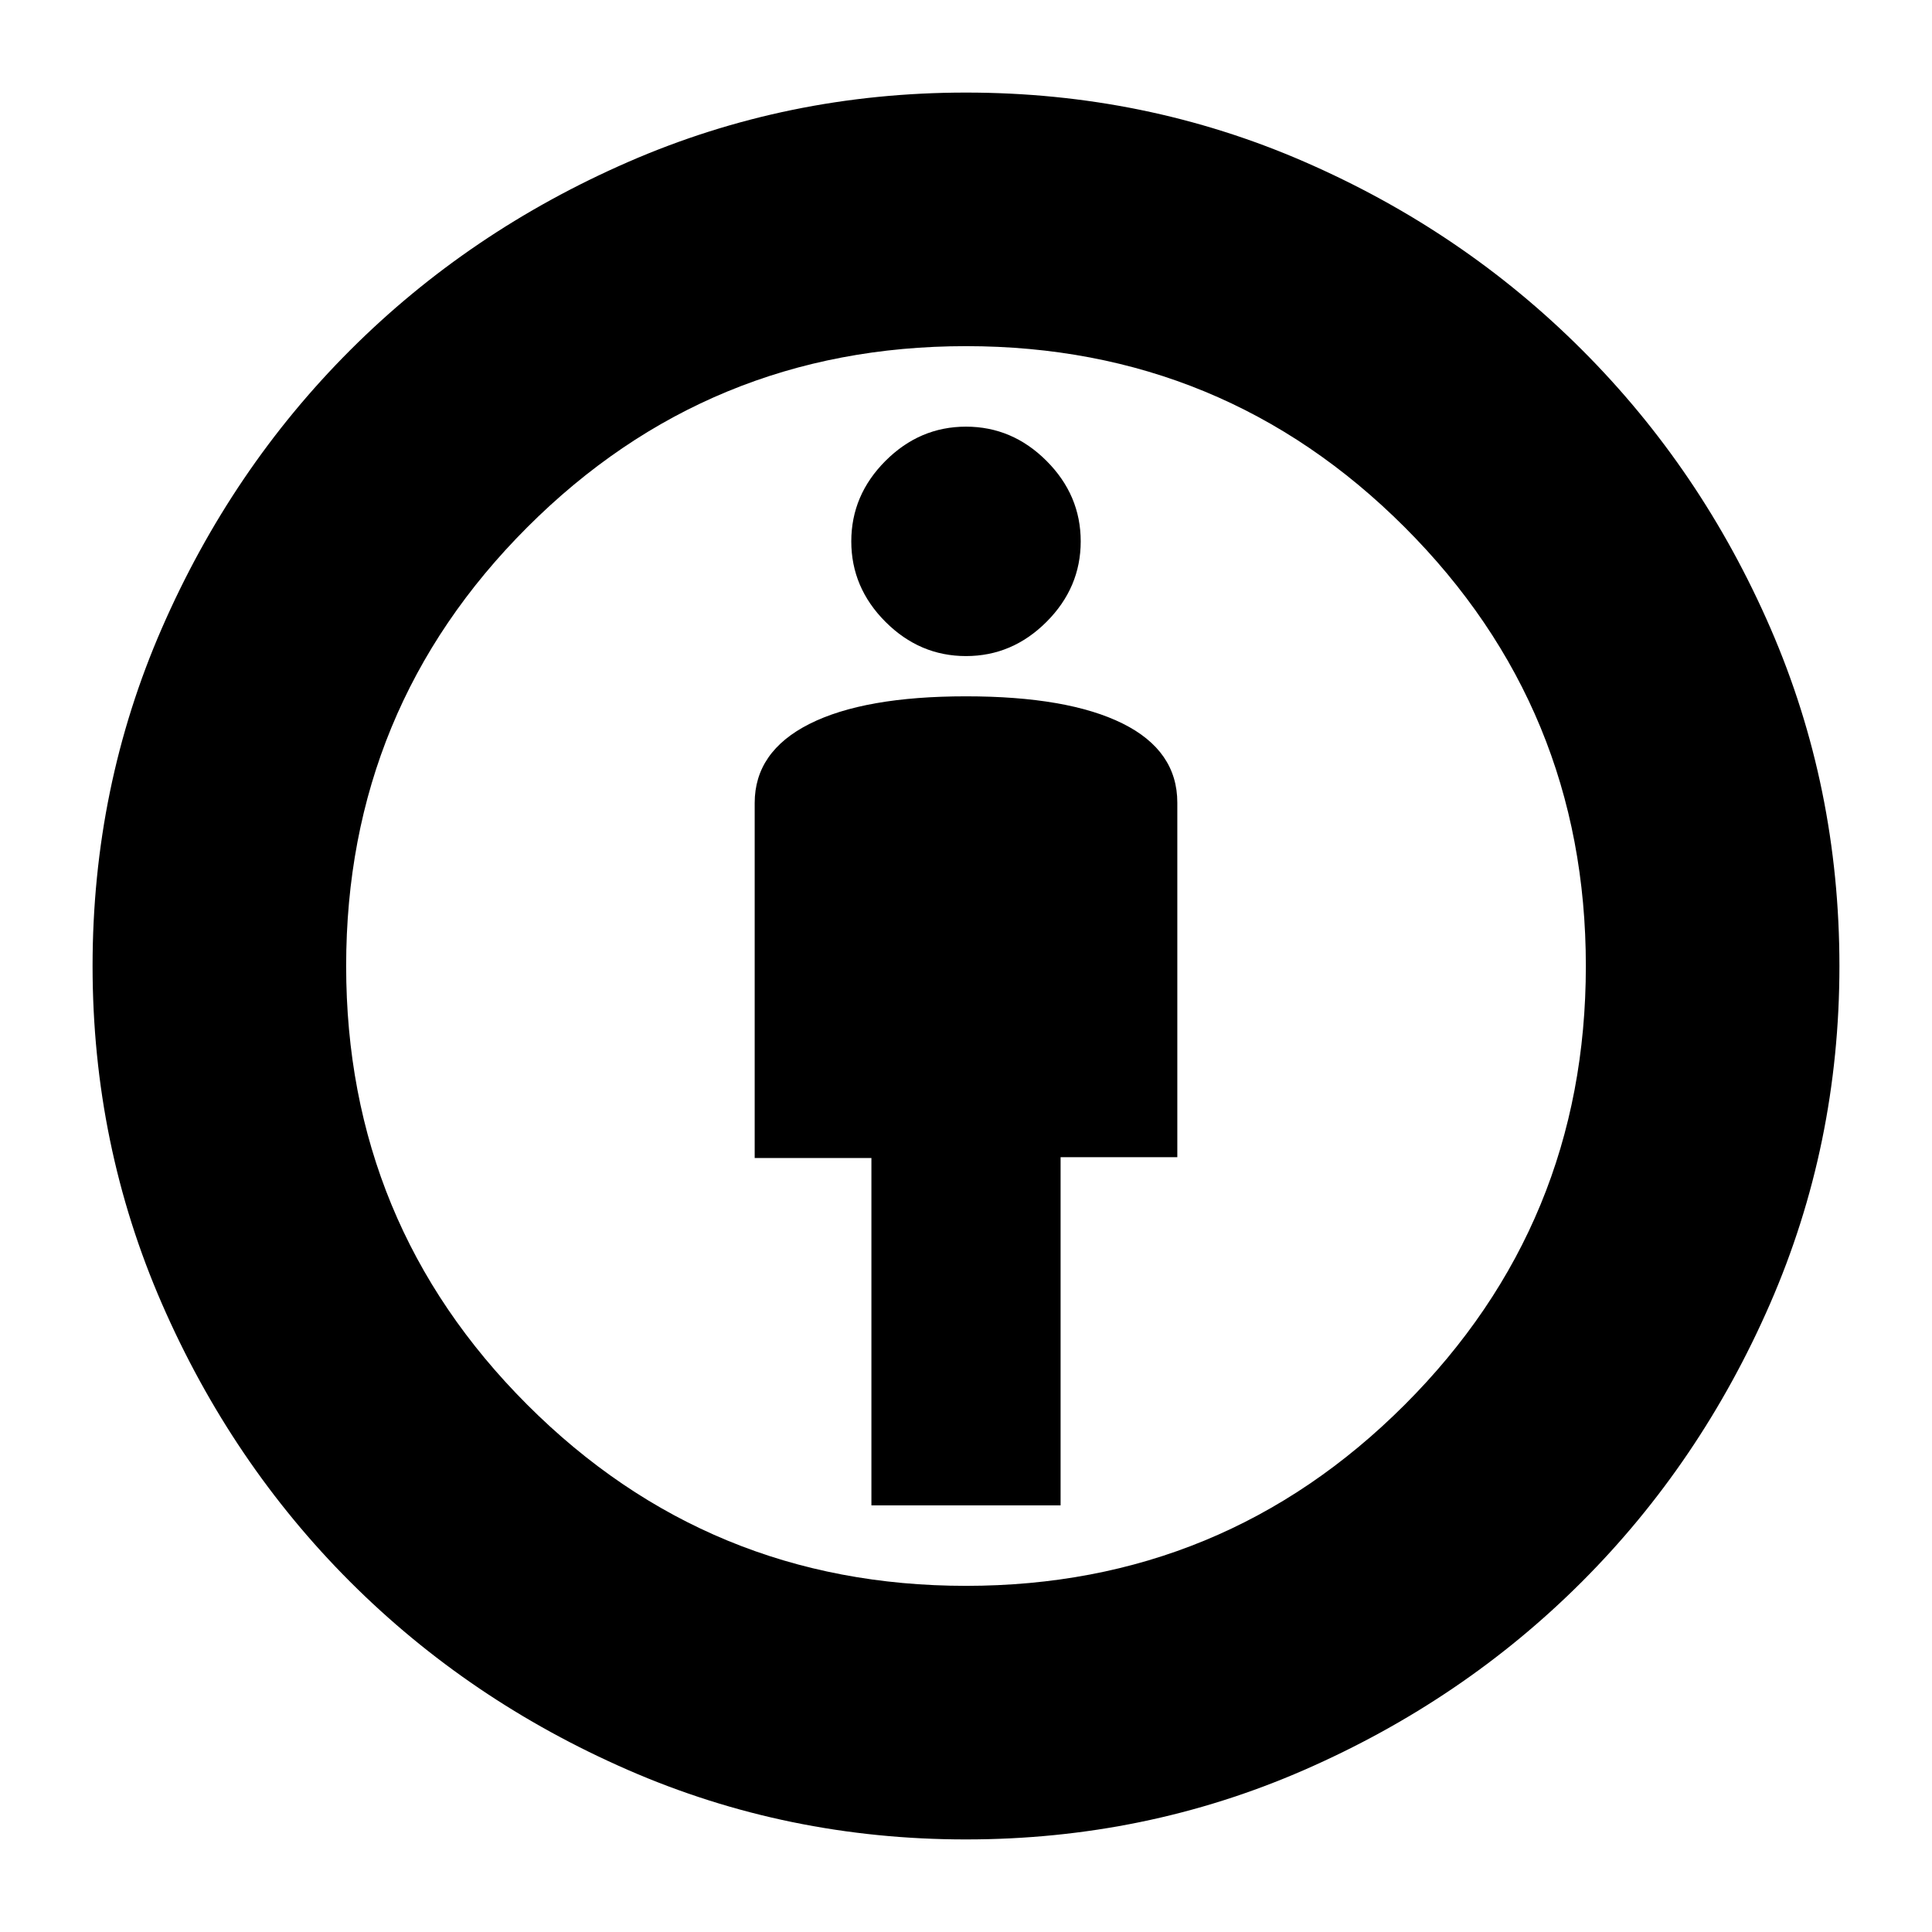 <svg xmlns="http://www.w3.org/2000/svg" height="24" viewBox="0 -960 960 960" width="24"><path d="M433-212h94v-173h58v-176.15q0-25.85-27.2-39.35Q530.59-614 480-614q-50.59 0-77.8 13.72Q375-586.55 375-561v176.42h58V-212Zm47 166q-88.83 0-167.92-34.5Q233-115 174-174q-59-59-93.5-138.08Q46-391.17 46-480q0-89 34.5-168T174-786q59-59 138.08-93.5Q391.17-914 480-914q89 0 167.9 34.28 78.91 34.28 138.22 93.6 59.32 59.31 93.6 138.22Q914-569 914-480q0 88.83-34.5 167.92Q845-233 786-174q-59 59-138 93.5T480-46Zm-.01-126Q608-172 698-261.99t90-218Q788-608 698.01-698t-218-90Q352-788 262-698.01t-90 218Q172-352 261.99-262t218 90Zm.01-462q23 0 40-17t17-40q0-23-17-40t-40-17q-23 0-40 17t-17 40q0 23 17 40t40 17Zm0 154Z"/></svg>